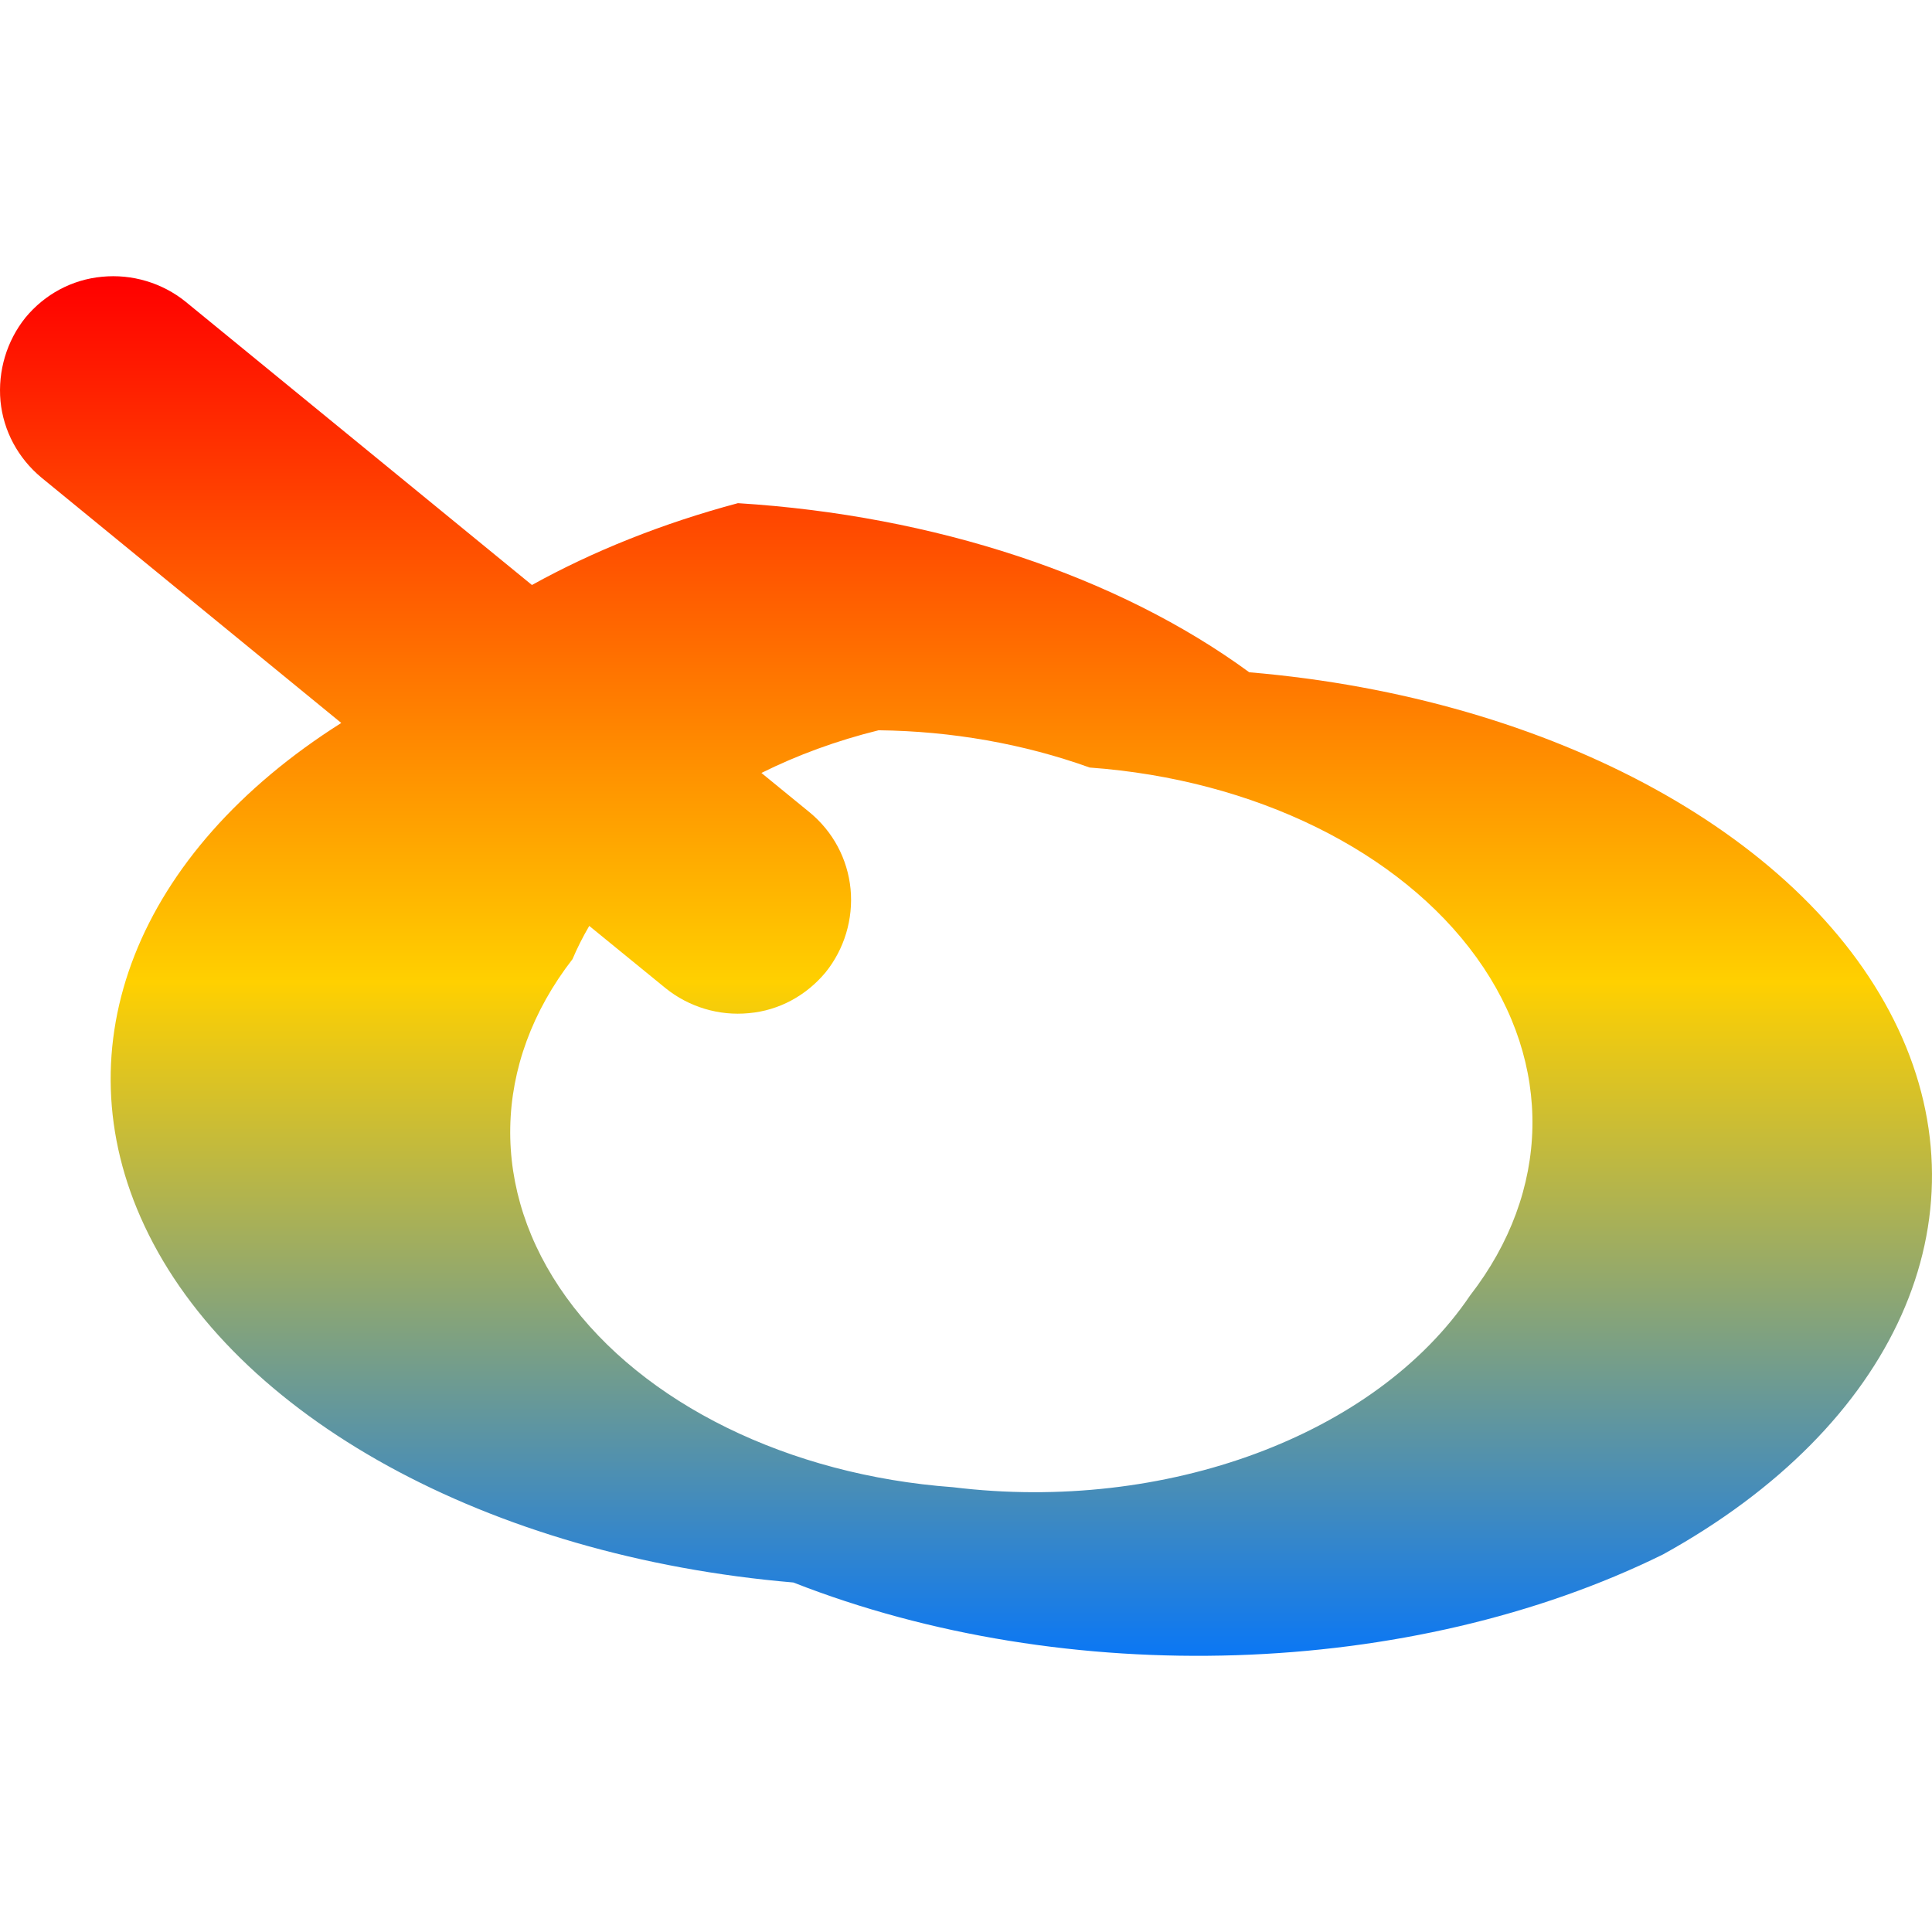 <svg xmlns="http://www.w3.org/2000/svg" xmlns:xlink="http://www.w3.org/1999/xlink" width="64" height="64" viewBox="0 0 64 64" version="1.1"><defs><linearGradient id="linear0" x1="0%" x2="0%" y1="0%" y2="100%"><stop offset="0%" style="stop-color:#ff0000; stop-opacity:1"/><stop offset="50%" style="stop-color:#ffd000; stop-opacity:1"/><stop offset="100%" style="stop-color:#0073ff; stop-opacity:1"/></linearGradient></defs><g id="surface1"><path style=" stroke:none;fill-rule:evenodd;fill:url(#linear0);" d="M 17.621 19.379 C 19.645 18.258 21.945 17.336 24.445 16.668 C 30.961 17.074 37.023 19.078 41.383 22.27 C 51.484 23.125 59.914 27.762 62.883 34.09 C 65.848 40.41 62.793 47.238 55.09 51.492 C 46.746 55.605 35.332 55.973 26.281 52.422 C 16.18 51.562 7.746 46.934 4.785 40.605 C 1.984 34.637 4.543 28.227 11.305 23.949 L 1.371 15.82 C 0.602 15.18 0.113 14.281 0.016 13.285 C -0.074 12.289 0.223 11.293 0.844 10.52 C 1.484 9.746 2.383 9.262 3.379 9.168 C 4.375 9.07 5.375 9.371 6.145 9.992 Z M 19.52 30.672 C 19.312 31.027 19.125 31.395 18.965 31.773 C 16.289 35.227 16.211 39.441 18.758 42.973 C 21.301 46.5 26.125 48.867 31.57 49.266 C 38.609 50.129 45.566 47.551 48.699 42.914 C 51.375 39.461 51.457 35.246 48.91 31.715 C 46.367 28.188 41.543 25.82 36.098 25.426 C 33.914 24.641 31.527 24.219 29.105 24.191 C 27.711 24.535 26.406 25.016 25.223 25.605 L 26.82 26.91 C 27.594 27.547 28.078 28.453 28.176 29.449 C 28.27 30.445 27.969 31.441 27.348 32.211 C 26.707 32.98 25.809 33.473 24.809 33.562 C 23.812 33.66 22.816 33.355 22.047 32.734 Z M 19.52 30.672 "/></g></svg>
